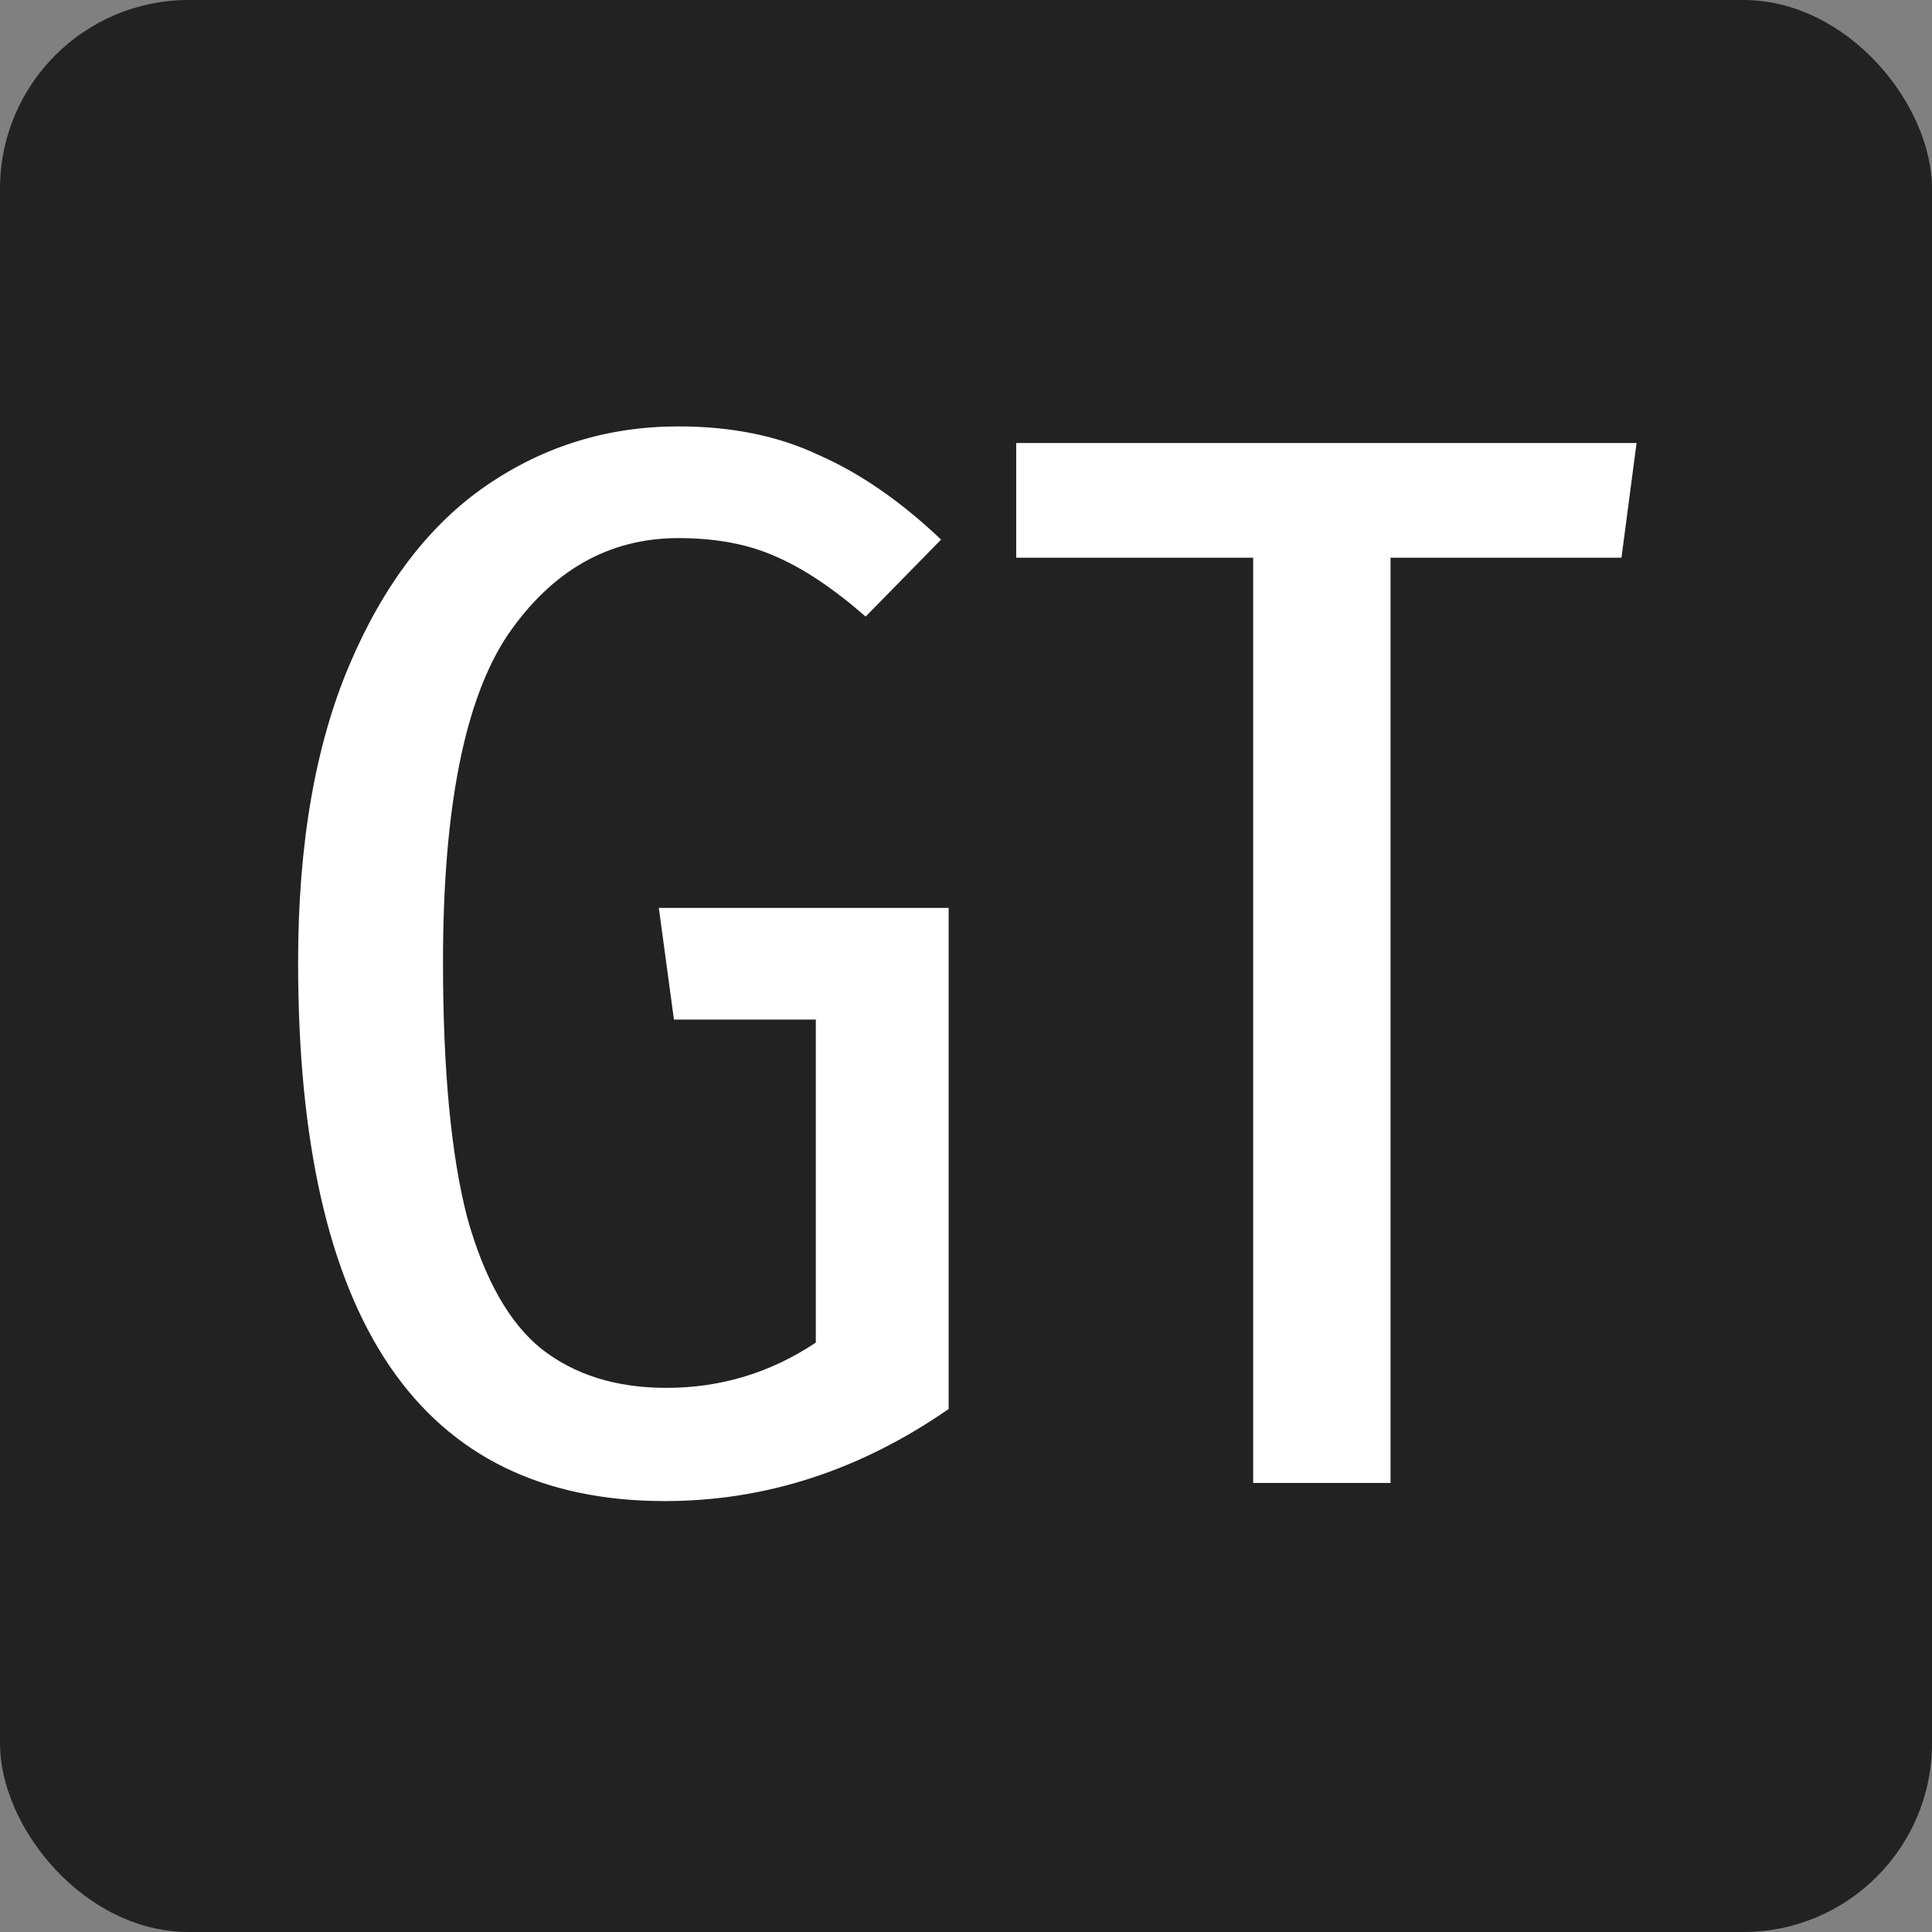 <svg width="512" height="512" viewBox="0 0 512 512" fill="none" xmlns="http://www.w3.org/2000/svg">
<rect x="0" y="0" width="512" height="512" fill="#808080" stroke="none"/>
<rect width="512" height="512" rx="50" fill="#222222"/>
<path d="M179.8 113C193.933 113 206.333 115.533 217 120.6C227.933 125.4 238.733 132.867 249.4 143L229.4 163.4C220.867 155.933 212.867 150.6 205.4 147.4C198.2 144.2 189.667 142.6 179.8 142.6C161.4 142.6 146.333 151.133 134.6 168.2C123.133 185.267 117.4 214.2 117.4 255C117.4 283.533 119.533 306.067 123.8 322.6C128.333 338.867 134.867 350.467 143.4 357.4C152.2 364.333 163.267 367.8 176.6 367.8C191 367.8 204.2 363.8 216.2 355.8V270.2H178.6L174.6 240.6H251.4V373.4C227.933 389.667 202.867 397.8 176.2 397.8C111.4 397.8 79 350.2 79 255C79 223.8 83.533 197.533 92.6 176.2C101.667 154.867 113.8 139 129 128.6C144.2 118.2 161.133 113 179.8 113Z" fill="white"/>
<path d="M433.706 117.4L429.706 147.8H368.506V393H332.106V147.8H269.306V117.4H433.706Z" fill="white"/>
</svg>
